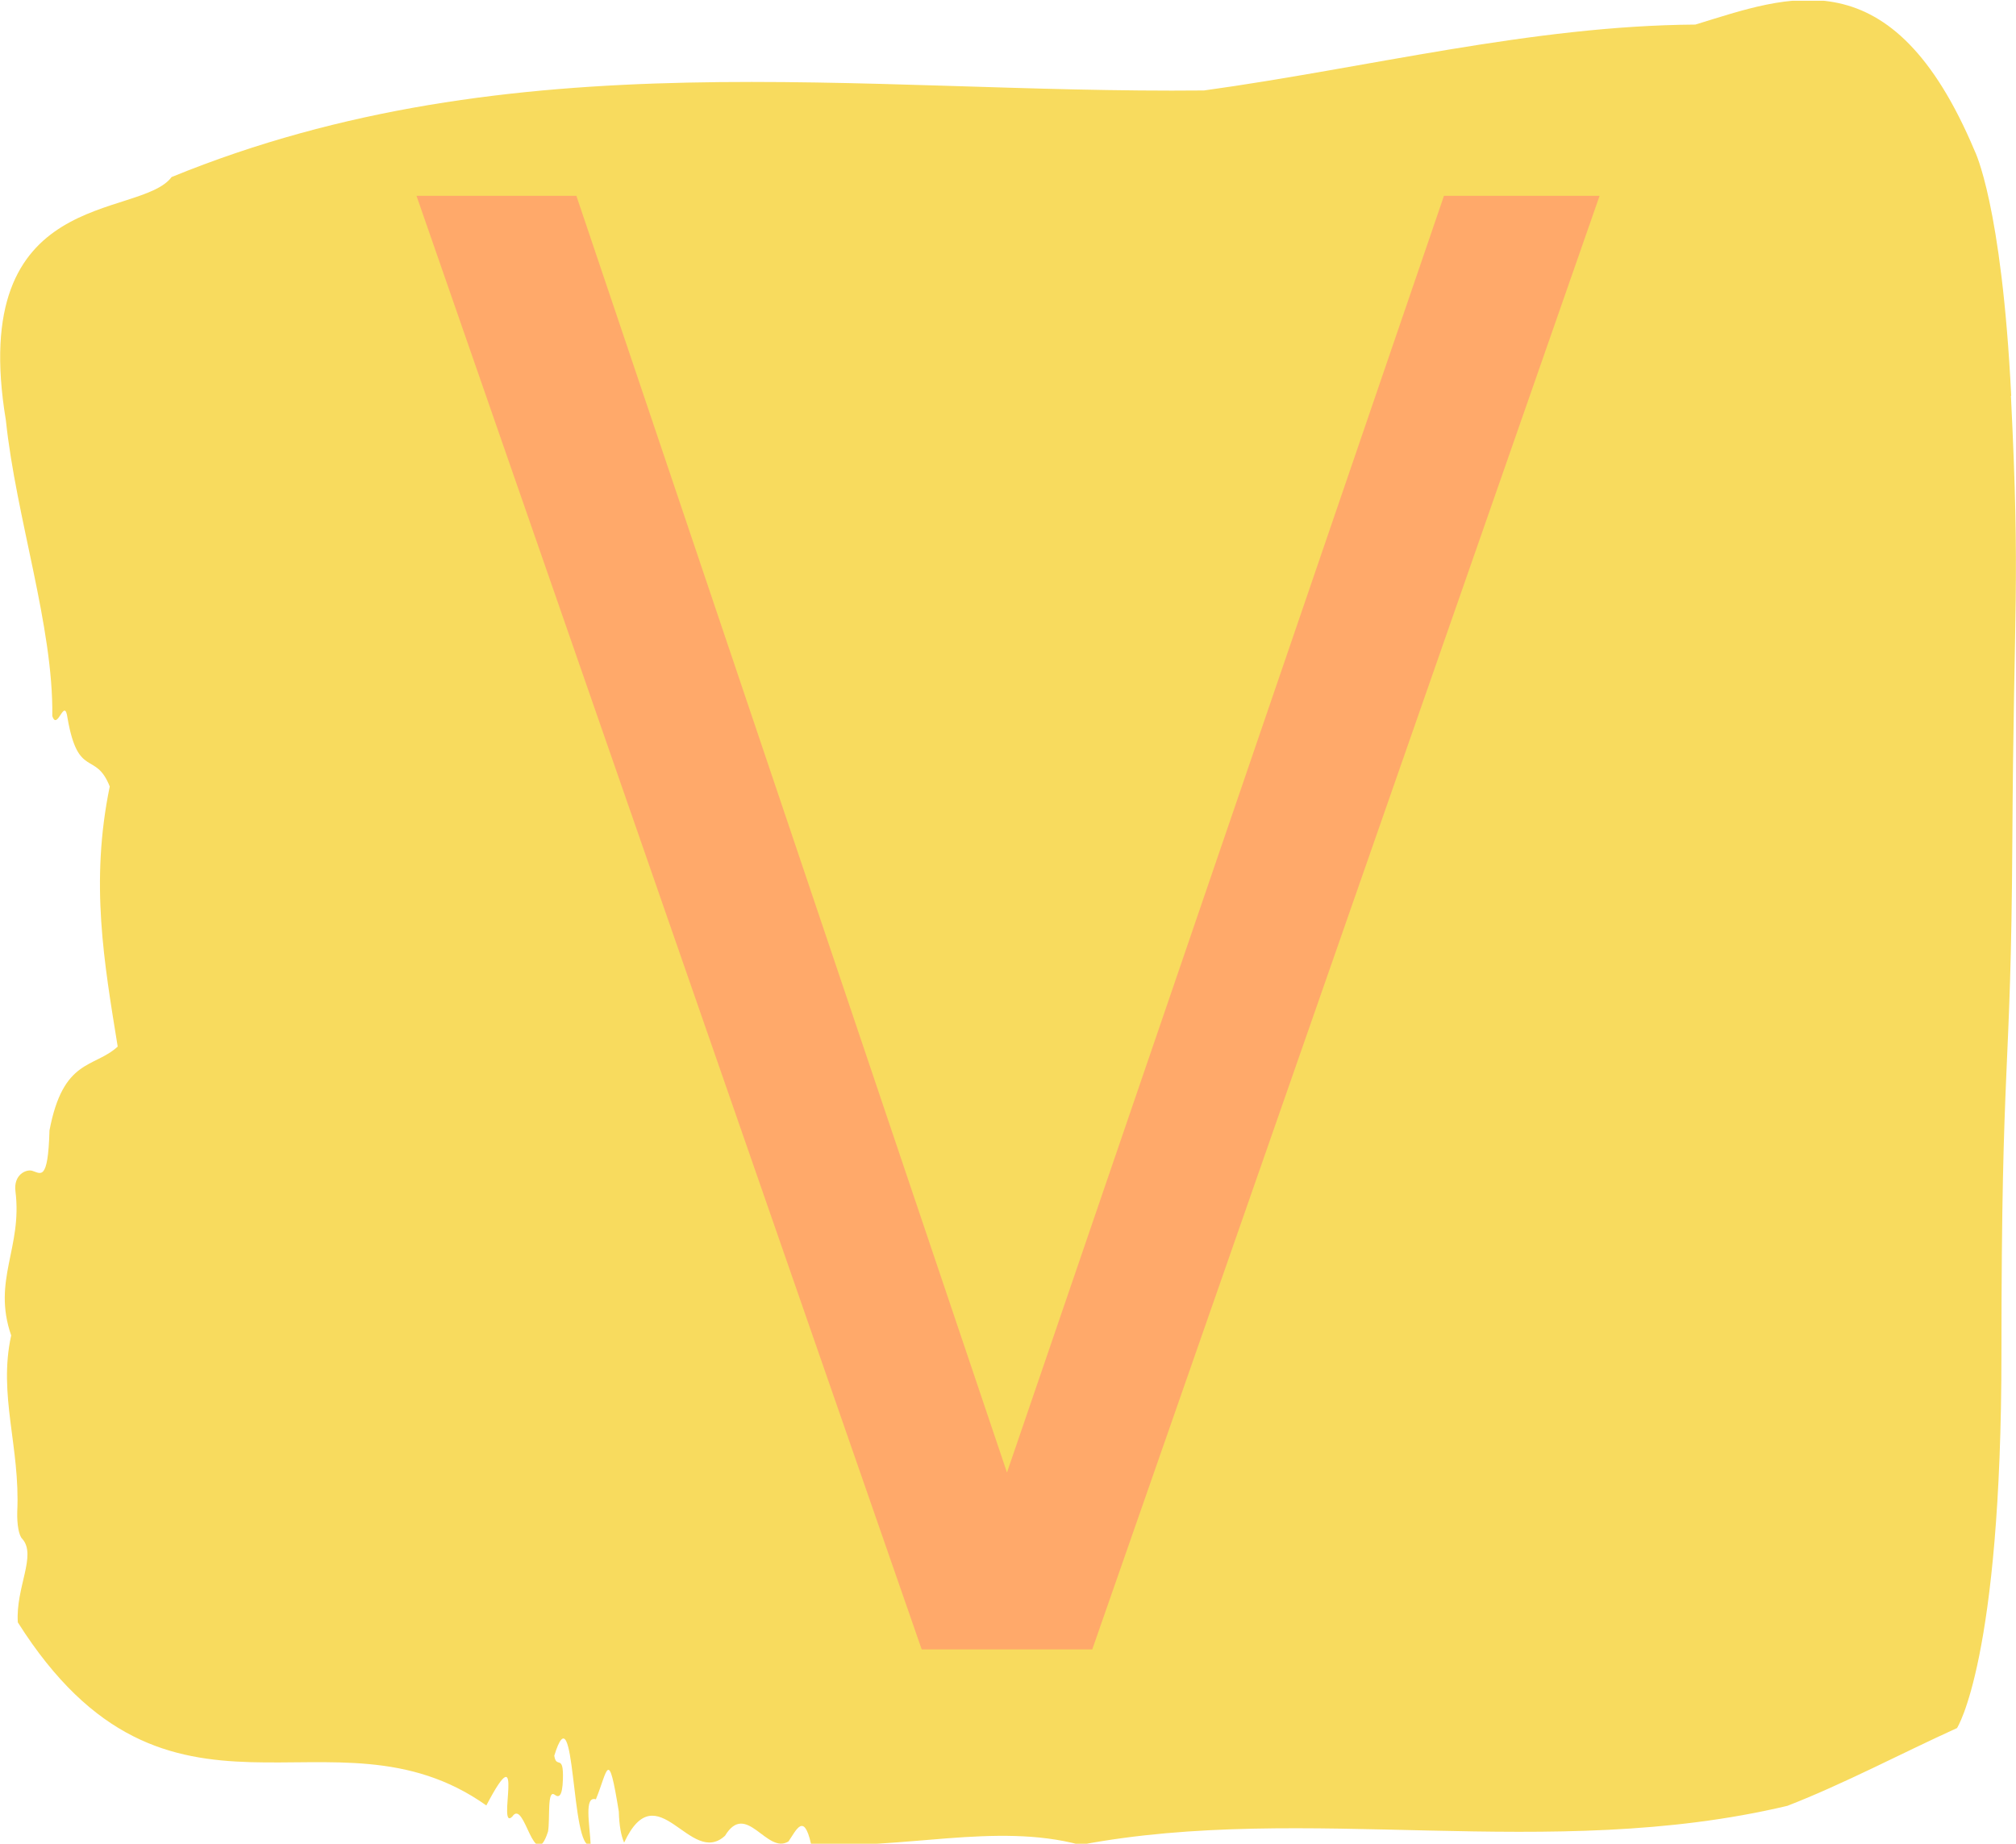<svg xmlns="http://www.w3.org/2000/svg" version="1.1" xmlns:xlink="http://www.w3.org/1999/xlink" xmlns:svgjs="http://svgjs.dev/svgjs" width="1500" height="1372" viewBox="0 0 1500 1372"><g transform="matrix(1,0,0,1,0.033,0.556)"><svg viewBox="0 0 270 247" data-background-color="#ffa96a" preserveAspectRatio="xMidYMid meet" height="1372" width="1500" xmlns="http://www.w3.org/2000/svg" xmlns:xlink="http://www.w3.org/1999/xlink"><g id="tight-bounds" transform="matrix(1,0,0,1,-0.006,-0.1)"><svg viewBox="0 0 270.012 247.2" height="247.2" width="270.012"><g><svg viewBox="0 0 270.012 247.2" height="247.2" width="270.012"><g><svg viewBox="0 0 270.012 247.2" height="247.2" width="270.012"><g id="textblocktransform"><svg viewBox="0 0 270.012 247.2" height="247.2" width="270.012" id="textblock"><g><svg viewBox="0 0 270.012 247.2" height="247.2" width="270.012"><path d="M269.38 53.02C268.11 27.36 264.492 20.227 264.492 20.227 253.385-6.202 239.524-0.506 227.071 3.292 205.085 3.446 183.188 9.091 161.253 12.119 115.213 12.581 68.779 4.986 22.967 23.717 18.664 29.464-4.464 24.846 0.765 56.304 2.136 69.39 7.138 83.913 6.985 95.922 7.671 98.026 8.623 93.202 9.029 96.23 10.451 104.39 12.774 100.541 14.678 105.365 12.025 118.246 13.929 128.971 15.744 140.21 12.545 143.135 8.445 141.749 6.605 151.449 6.414 158.479 5.386 157.145 4.256 156.837 3.431 156.632 1.768 157.402 2.048 159.608 3 167.152-1.088 171.514 1.476 178.904-0.288 186.91 2.695 193.838 2.289 202.511 2.238 204.255 2.517 205.744 2.961 206.154 4.929 208.361 2.06 212.672 2.365 217.342 22.548 249.262 44.445 227.195 65.123 241.872 70.493 231.608 66.456 245.516 68.601 243.36 70.277 240.846 71.495 251.263 73.387 245.362 73.679 243.668 73.234 239.665 74.275 240.435 74.821 240.846 75.304 240.743 75.38 238.382 75.494 234.841 74.491 237.048 74.225 235.201 77.106 225.861 76.395 248.081 79.099 247.158 78.972 244.438 78.185 240.538 79.797 241.051 81.397 237.151 81.447 233.918 82.869 242.693 82.92 244.592 83.174 245.926 83.58 246.85 88.023 237.305 92.44 250.237 97.099 245.926 99.955 241.205 102.697 248.492 105.591 246.696 106.607 245.259 107.635 242.693 108.612 247.004 120.582 247.928 133.34 244.079 144.688 247.158 175.014 241.41 207.421 249.518 239.397 241.923 246.937 238.998 254.769 234.841 262.119 231.506 262.119 231.506 268.072 222.371 268.072 181.316S269.341 145.393 269.532 112.703C269.722 80.013 270.611 78.679 269.341 53.02Z" opacity="1" fill="#f8db5e" data-fill-palette-color="tertiary"></path><g transform="matrix(1,0,0,1,55.768,26.231)"><svg width="158.475" viewBox="0 -34.1 27.75 34.1" height="194.739" data-palette-color="#ffa96a"><path d="M13.85-4.15L24.1-34.1 27.75-34.1 15.85 0 11.85 0 0-34.1 3.75-34.1 13.85-4.15Z" opacity="1" transform="matrix(1,0,0,1,0,0)" fill="#ffa96a" class="wordmark-text-0" data-fill-palette-color="quaternary" id="text-0"></path></svg></g></svg></g></svg></g></svg></g><g></g></svg></g><defs></defs></svg><rect width="270.012" height="247.2" fill="none" stroke="none" visibility="hidden"></rect></g></svg></g></svg>